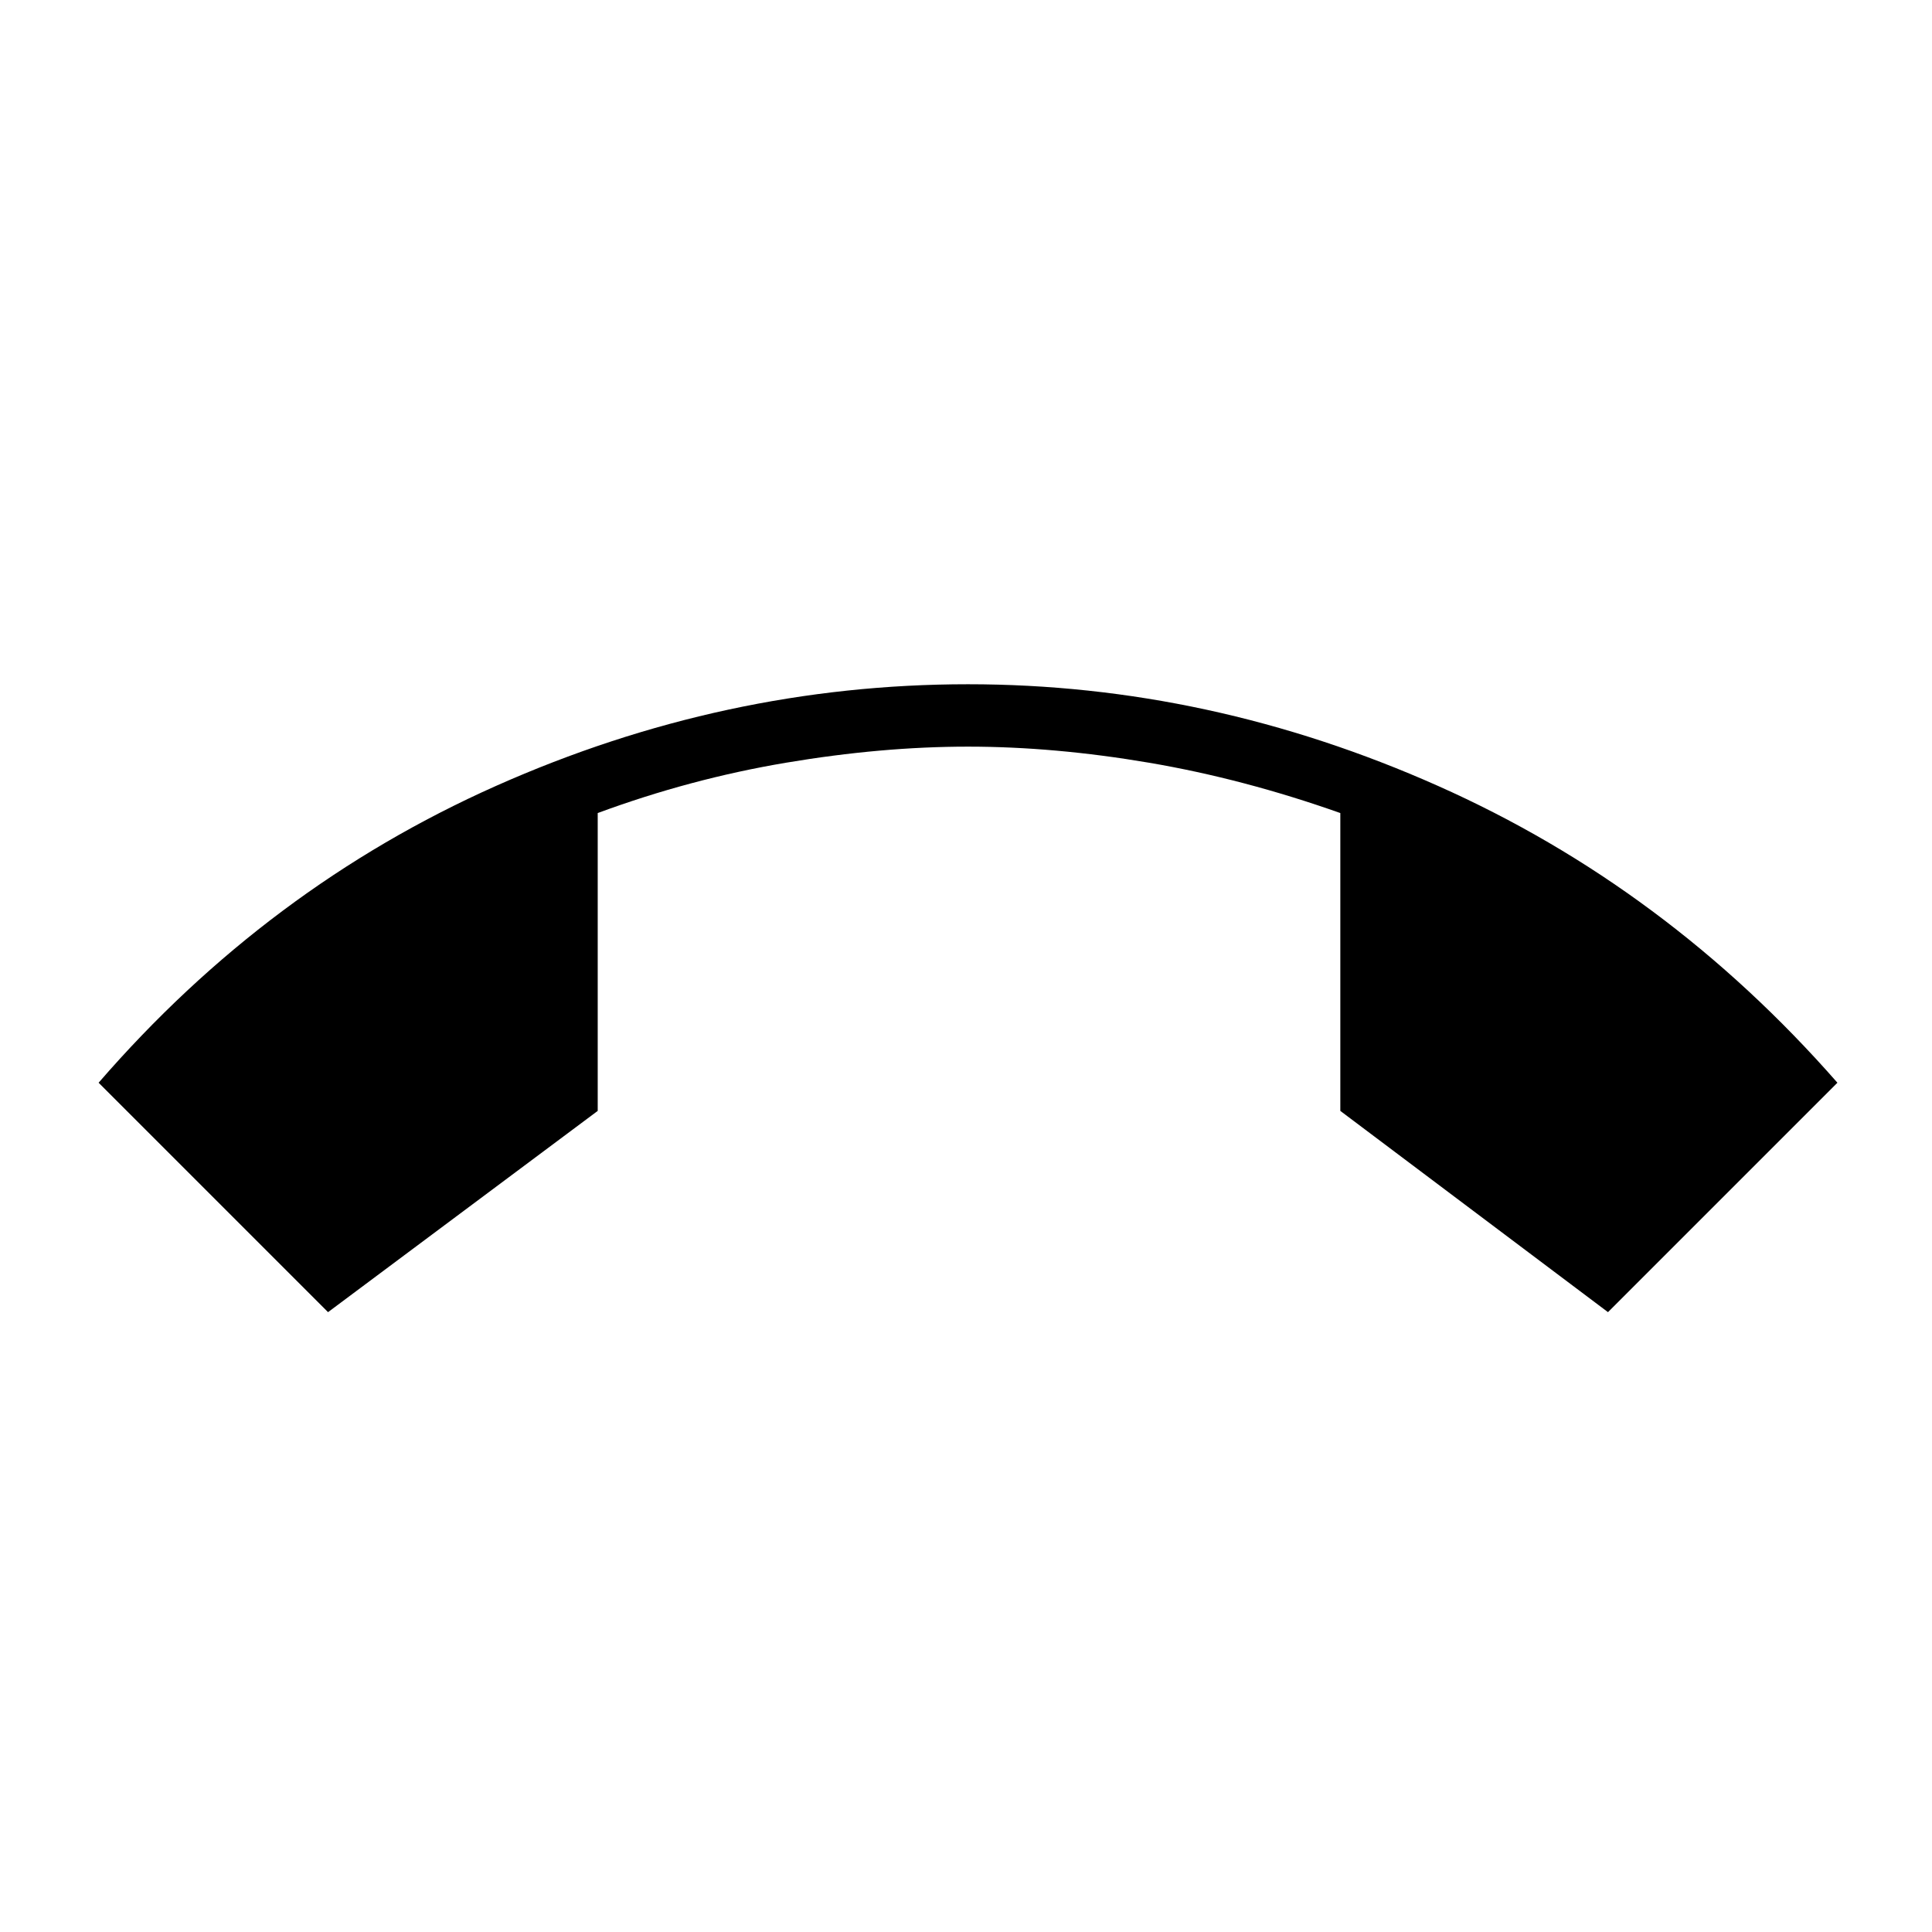 <svg xmlns="http://www.w3.org/2000/svg" height="48" width="48"><path d="M8.15 32.6 2.45 26.9Q6.65 22.05 12.325 19.525Q18 17 24.05 17Q30.05 17 35.725 19.525Q41.4 22.05 45.65 26.9L39.95 32.6L33.3 27.6V20.2Q30.9 19.35 28.55 18.95Q26.2 18.55 24.05 18.55Q21.9 18.55 19.525 18.95Q17.15 19.35 14.85 20.2V27.6Z"/></svg>